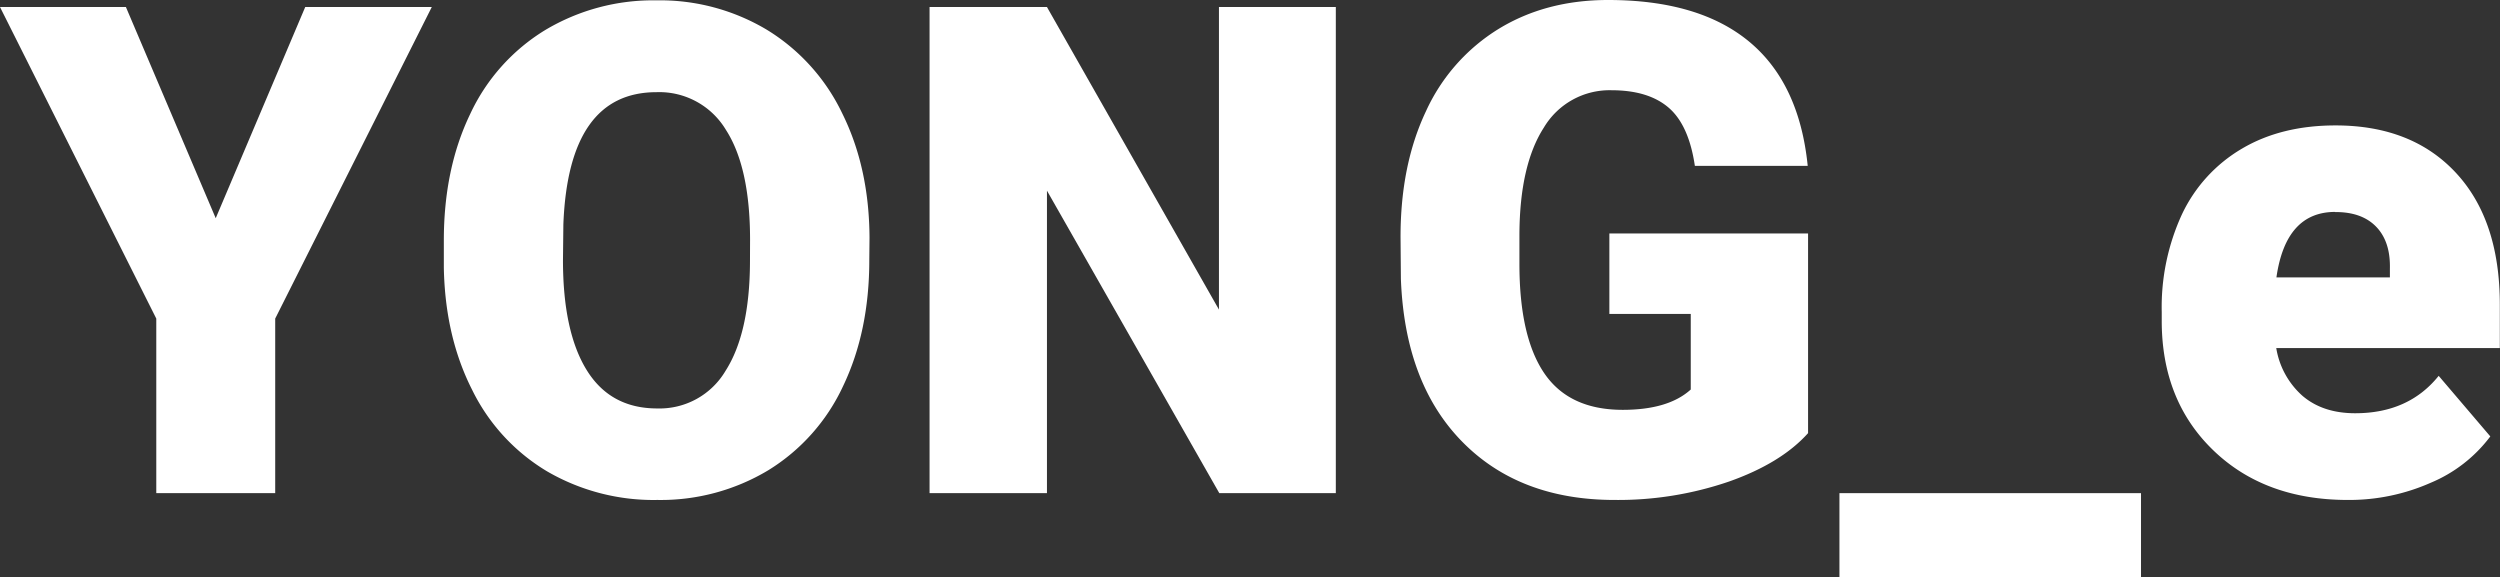 <svg xmlns="http://www.w3.org/2000/svg" viewBox="0 0 572.85 132.23"><rect x="0" y="0" width="572.85" height="132.23" fill="#333333" stroke="none"/><defs><style>.cls-1{fill:#fff;}</style></defs><g id="레이어_2" data-name="레이어 2"><g id="레이어_1-2" data-name="레이어 1"><path class="cls-1" d="M49.43,50,69.94,1.61h29L63.06,73v40H35.81V73L0,1.61H28.85Z"/><path class="cls-1" d="M199.19,59.61q0,16.31-6,28.85A44.71,44.71,0,0,1,176,107.78a47.82,47.82,0,0,1-25.37,6.78A48.51,48.51,0,0,1,125.35,108,44.54,44.54,0,0,1,108.17,89.3Q102,77.13,101.7,61.37V55.1q0-16.38,6-28.89A44.55,44.55,0,0,1,124.92,6.89,48.19,48.19,0,0,1,150.44.08,47.72,47.72,0,0,1,175.7,6.81,45.37,45.37,0,0,1,193,26q6.17,12.44,6.24,28.5Zm-27.32-4.67q0-16.61-5.55-25.21a17.8,17.8,0,0,0-15.88-8.61q-20.19,0-21.35,30.3L129,59.61q0,16.38,5.43,25.18t16.15,8.8a17.56,17.56,0,0,0,15.69-8.65q5.51-8.64,5.58-24.87Z"/><path class="cls-1" d="M306.09,113h-26.7L239.9,43.69V113H213V1.61H239.9l39.41,69.33V1.61h26.78Z"/><path class="cls-1" d="M414.3,99.25q-6.19,6.89-18.14,11.1A78.37,78.37,0,0,1,370,114.56q-21.89,0-35-13.4T321,63.9l-.08-9.65q0-16.44,5.81-28.73A43.18,43.18,0,0,1,343.4,6.62Q354.23,0,368.46,0q20.82,0,32.33,9.53T414.22,38H388.36q-1.38-9.34-6-13.32t-13-4a17.52,17.52,0,0,0-15.61,8.57q-5.52,8.58-5.59,24.49v6.73q0,16.69,5.7,25.06t17.95,8.38q10.49,0,15.61-4.66V71.93H368.77V53.49H414.3Z"/><path class="cls-1" d="M490.59,132.23h-69.1V113h69.1Z"/><path class="cls-1" d="M538,114.56q-19.05,0-30.84-11.37T495.34,73.62V71.47A50.81,50.81,0,0,1,500,49.05a34.49,34.49,0,0,1,13.74-15q9-5.31,21.42-5.31,17.46,0,27.55,10.82t10.1,30.19v10H521.58a18.6,18.6,0,0,0,6,10.94q4.67,4,12.09,4,12.24,0,19.13-8.57L570.63,100A32.89,32.89,0,0,1,557,110.61,46.18,46.18,0,0,1,538,114.56Zm-2.91-66q-11.32,0-13.47,15h26v-2q.15-6.19-3.14-9.6T535.05,48.59Z"/></g></g></svg>